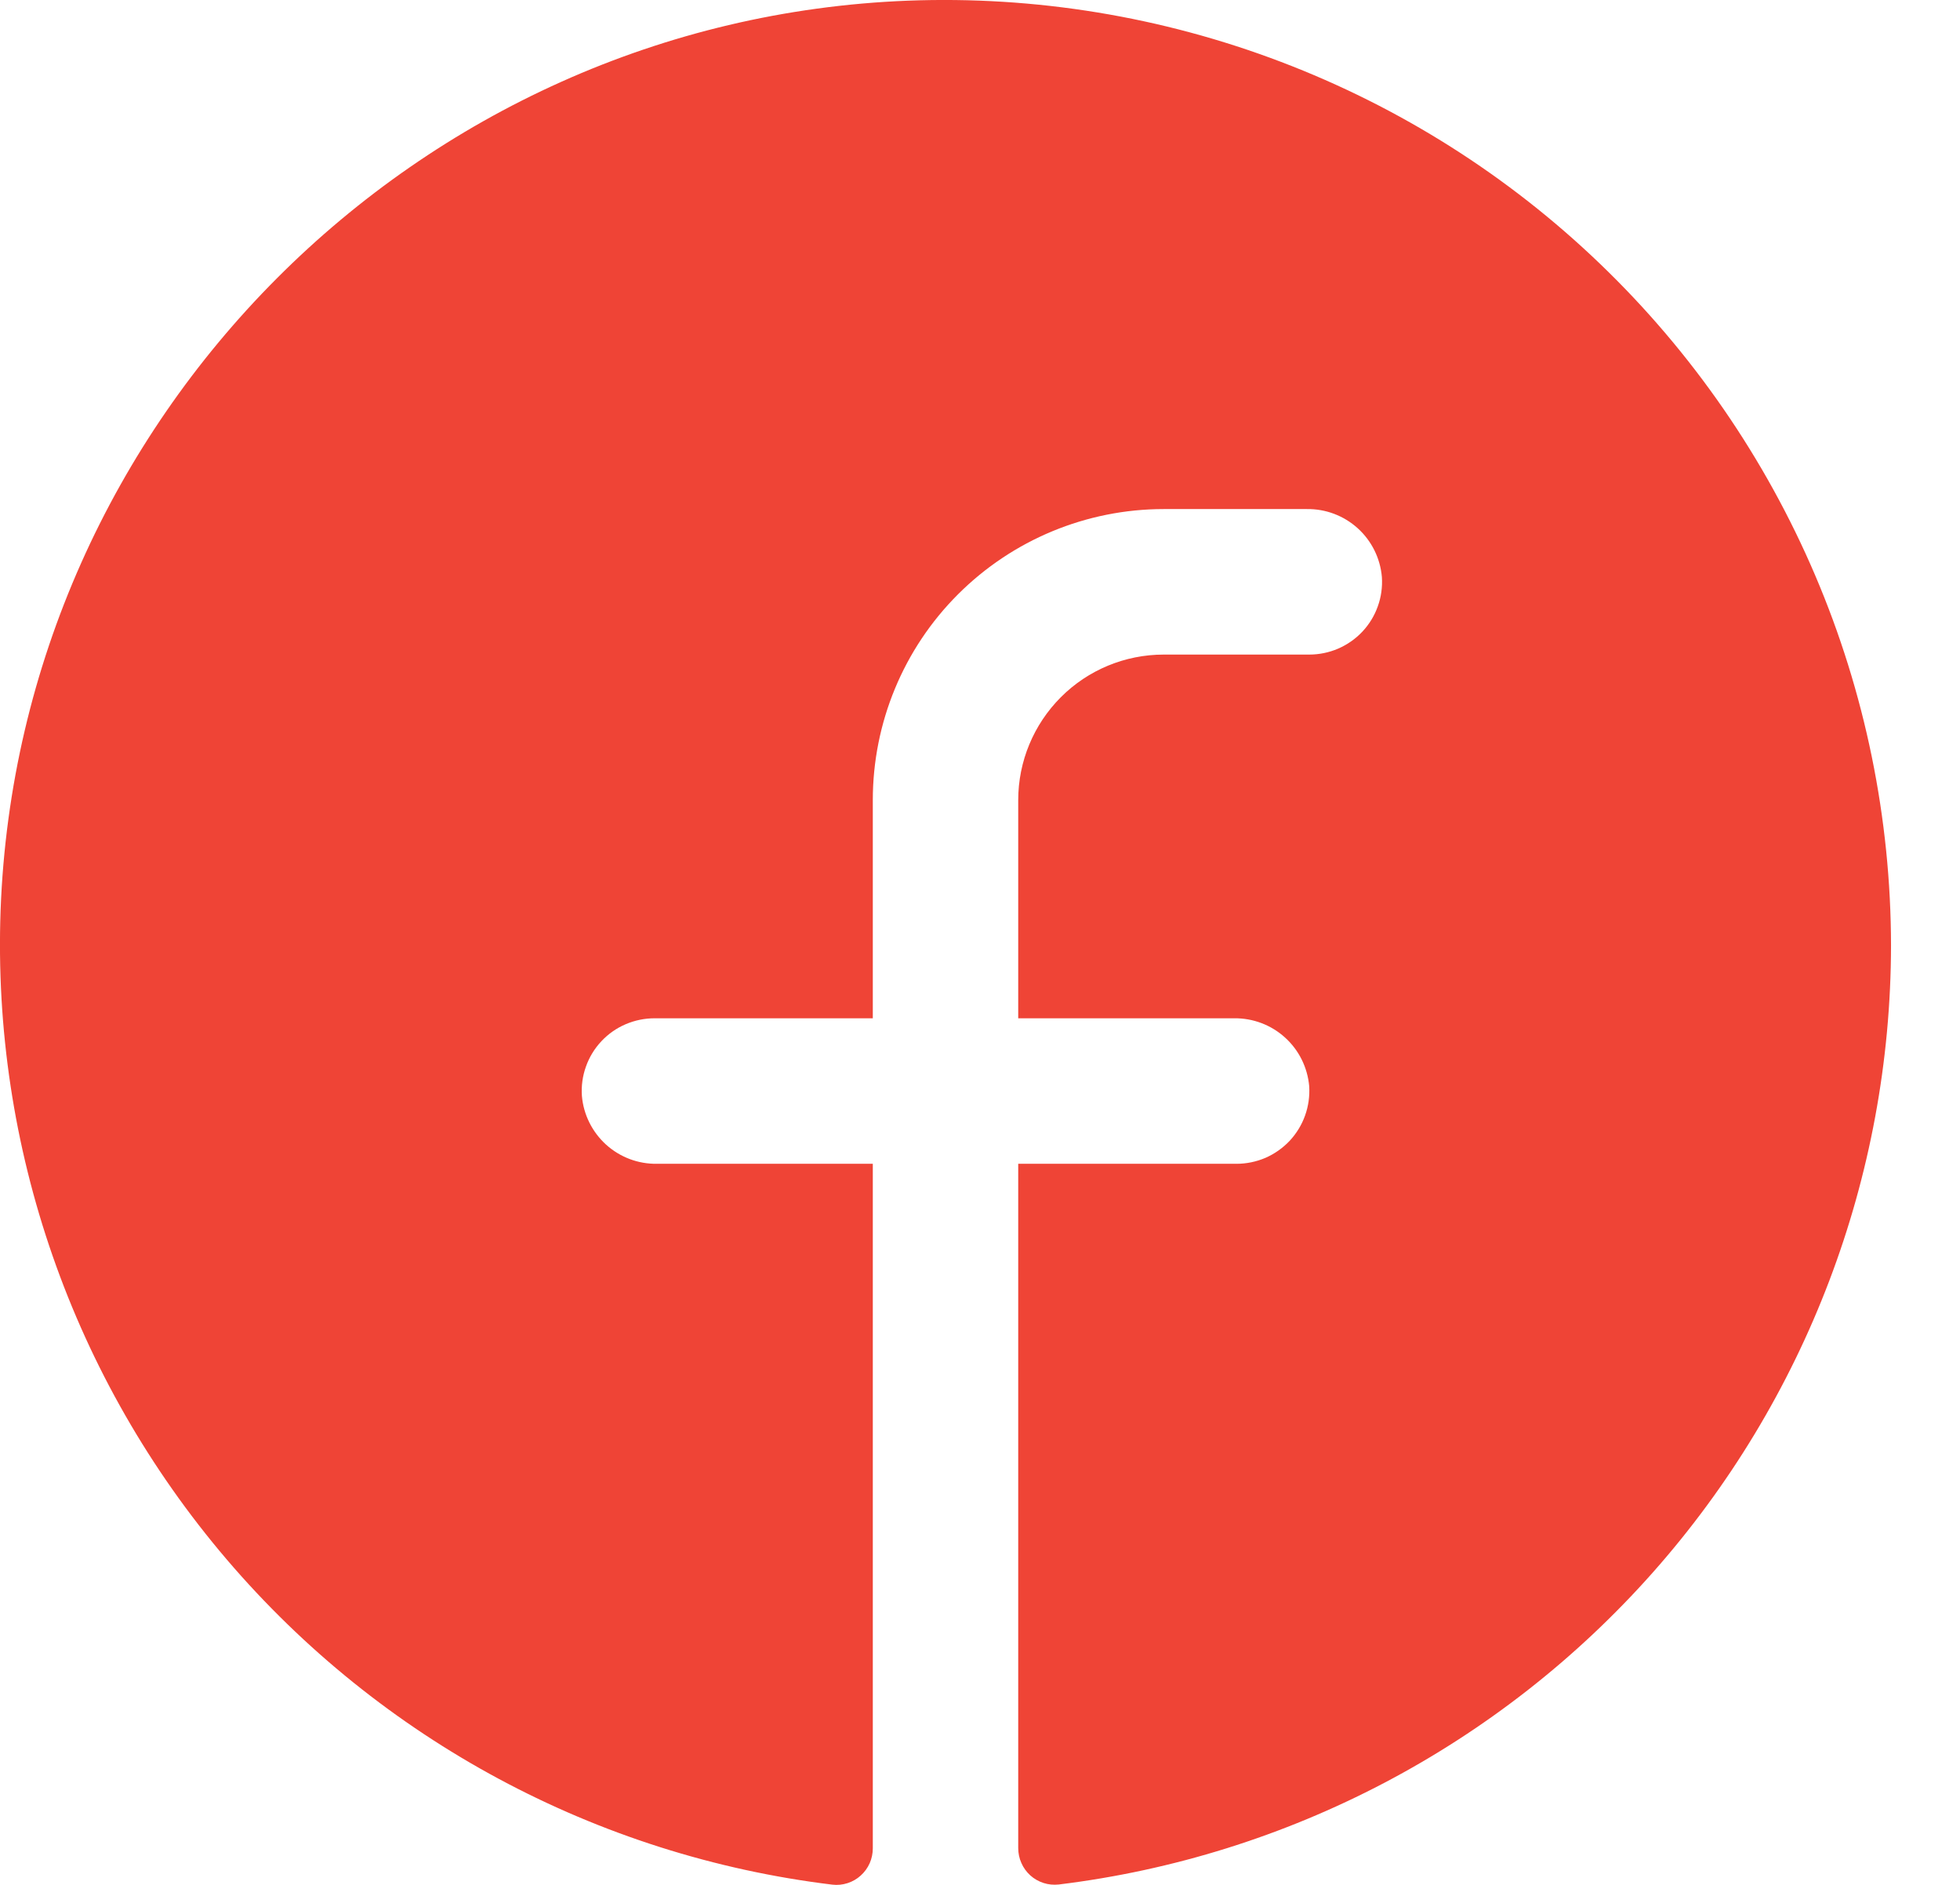 <svg width="26" height="25" viewBox="0 0 26 25" fill="none" xmlns="http://www.w3.org/2000/svg">
<path d="M25.085 12.541C25.081 15.607 23.957 18.565 21.923 20.859C19.889 23.152 17.087 24.623 14.044 24.995C13.976 25.002 13.908 24.996 13.843 24.975C13.778 24.954 13.718 24.92 13.667 24.874C13.617 24.828 13.576 24.773 13.549 24.71C13.521 24.648 13.507 24.58 13.507 24.512V15.436H16.402C16.534 15.436 16.665 15.409 16.787 15.357C16.908 15.304 17.017 15.227 17.108 15.131C17.198 15.034 17.268 14.92 17.312 14.796C17.357 14.671 17.375 14.539 17.367 14.407C17.345 14.159 17.231 13.928 17.046 13.761C16.862 13.594 16.621 13.503 16.372 13.506H13.507V10.612C13.507 10.1 13.711 9.609 14.073 9.247C14.434 8.885 14.925 8.682 15.437 8.682H17.367C17.499 8.682 17.63 8.655 17.751 8.603C17.873 8.55 17.982 8.474 18.073 8.377C18.163 8.281 18.233 8.167 18.277 8.042C18.322 7.918 18.34 7.785 18.331 7.653C18.31 7.405 18.195 7.173 18.01 7.006C17.825 6.839 17.584 6.748 17.334 6.752H15.437C14.414 6.752 13.432 7.159 12.708 7.883C11.984 8.606 11.578 9.588 11.578 10.612V13.506H8.683C8.551 13.506 8.42 13.533 8.299 13.585C8.177 13.637 8.068 13.714 7.977 13.811C7.887 13.907 7.817 14.021 7.773 14.146C7.728 14.27 7.71 14.403 7.719 14.535C7.74 14.783 7.855 15.014 8.04 15.182C8.225 15.349 8.466 15.44 8.716 15.436H11.578V24.515C11.578 24.583 11.564 24.65 11.537 24.712C11.509 24.775 11.469 24.83 11.418 24.876C11.368 24.922 11.308 24.956 11.243 24.977C11.178 24.998 11.11 25.005 11.042 24.997C7.918 24.617 5.05 23.077 3.007 20.683C0.964 18.289 -0.107 15.215 0.008 12.07C0.25 5.557 5.525 0.263 12.042 0.009C13.729 -0.056 15.413 0.22 16.991 0.82C18.569 1.42 20.011 2.332 21.228 3.502C22.446 4.672 23.415 6.076 24.078 7.629C24.741 9.182 25.083 10.853 25.085 12.541Z" fill="#EF4436"/>
</svg>
